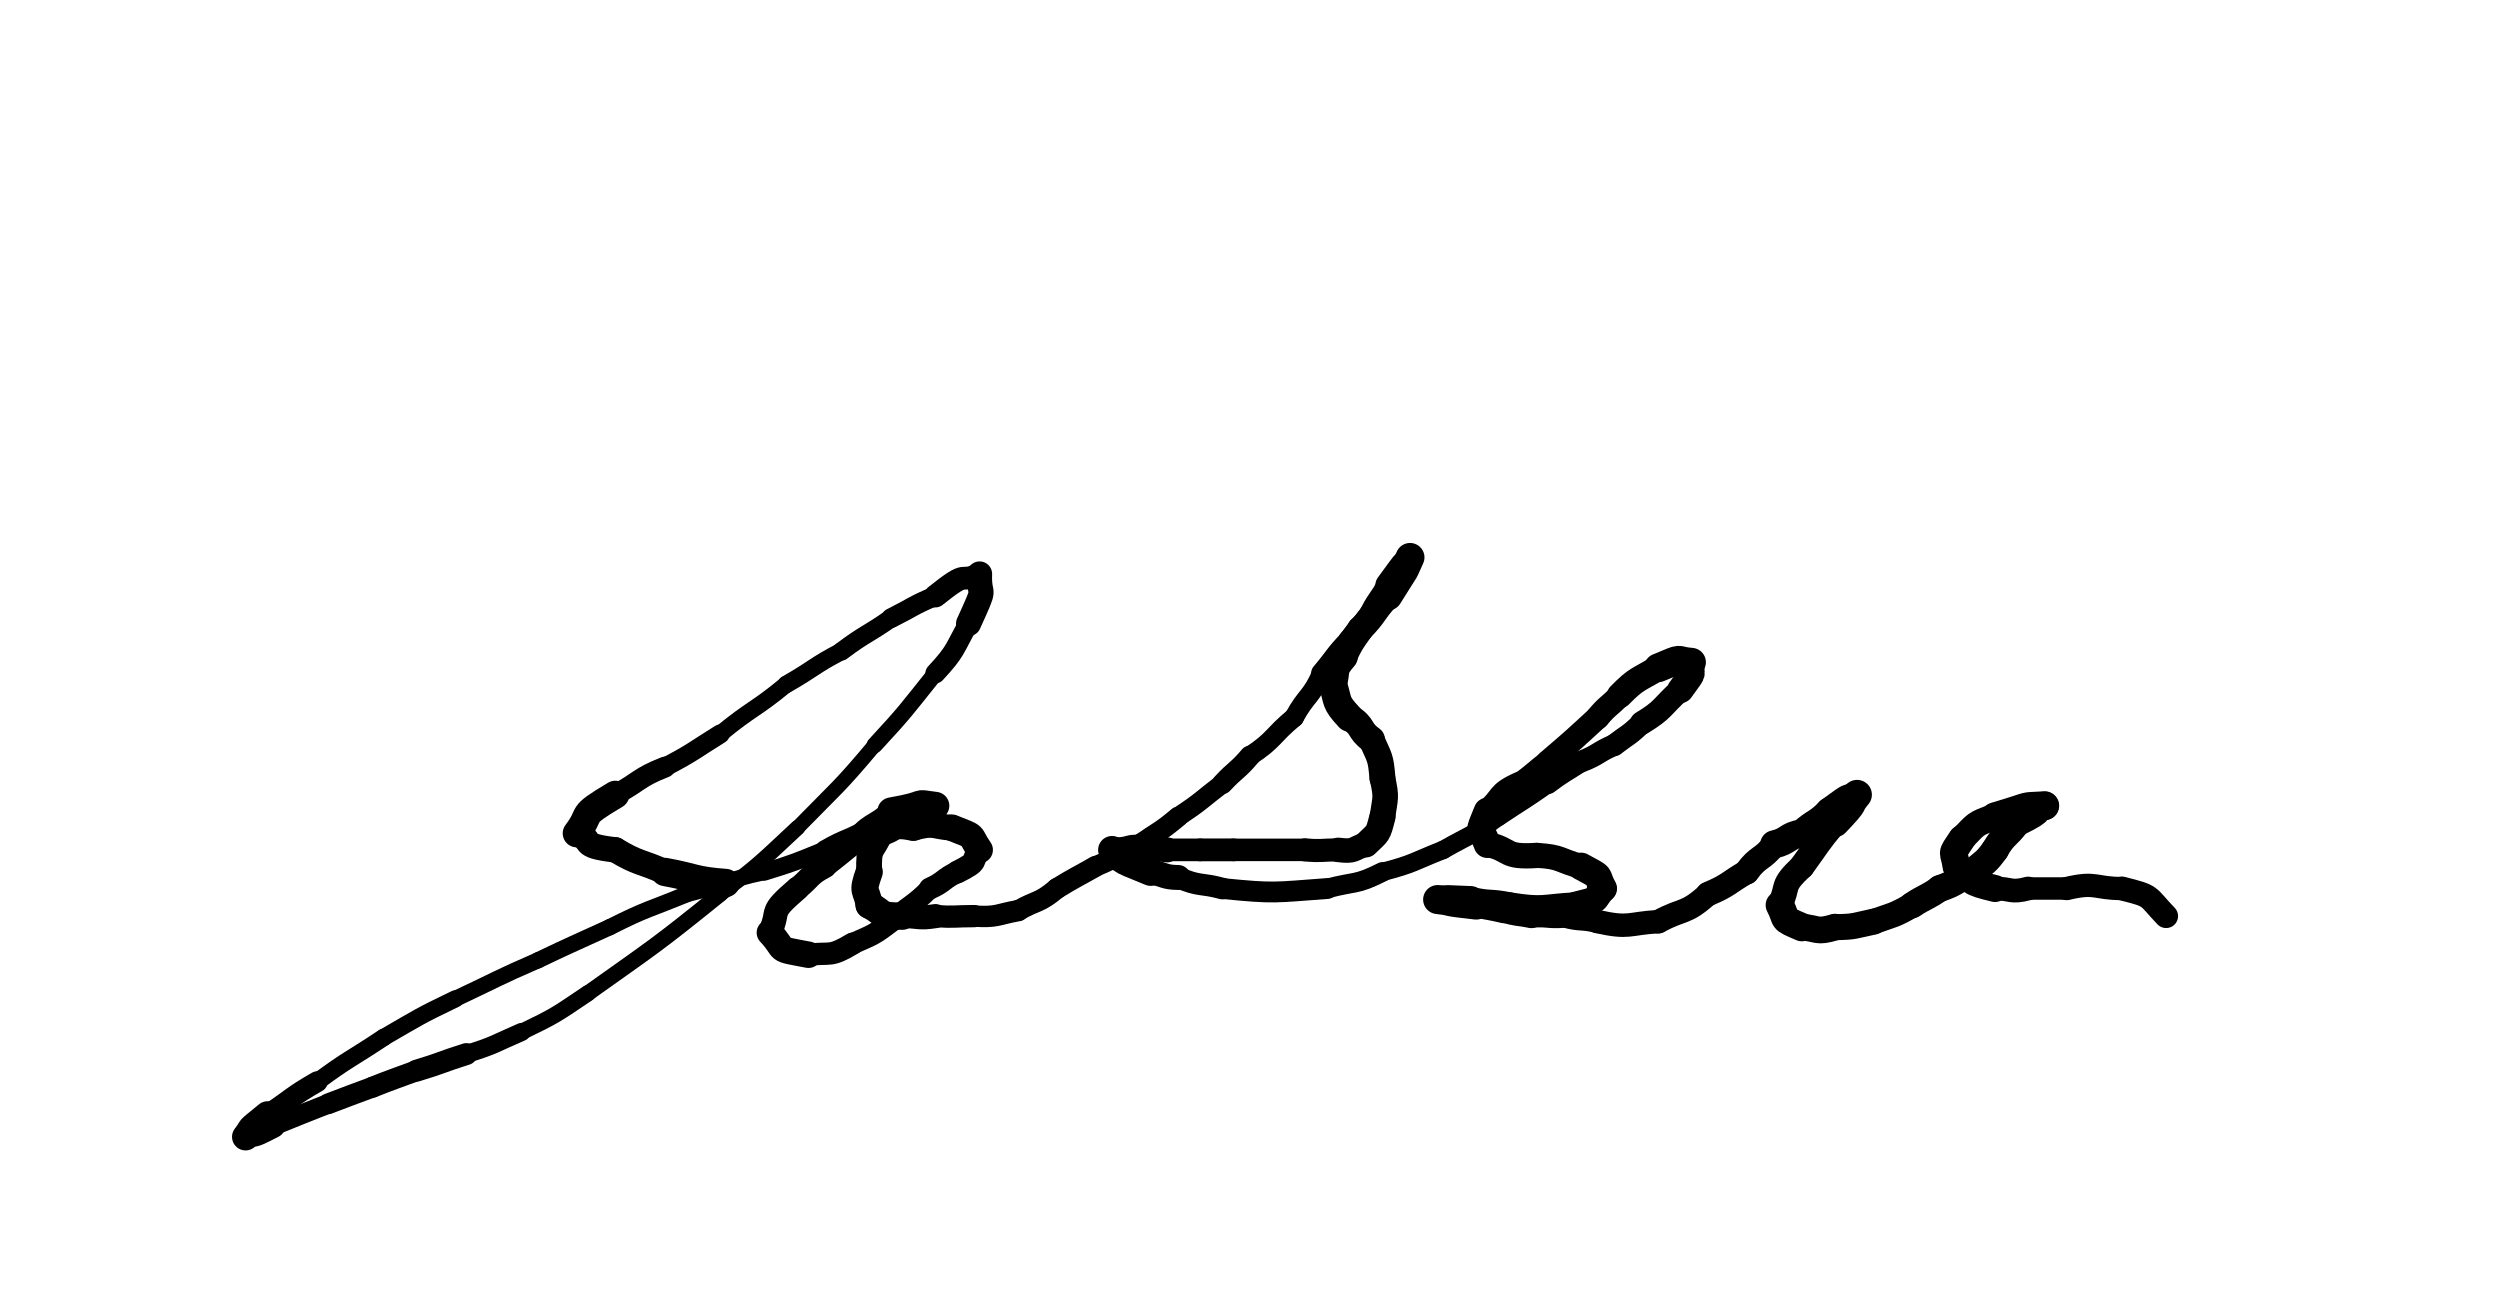 <svg xmlns="http://www.w3.org/2000/svg" xmlns:xlink="http://www.w3.org/1999/xlink" viewBox="0 0 453 236" width="453" height="236"><path d="M 131.500,160.000 C 125.817,159.595 126.000,159.000 120.500,158.000" stroke-width="5.135" stroke="black" fill="none" stroke-linecap="round"></path><path d="M 120.500,158.000 C 116.011,155.974 115.817,156.595 111.500,154.000" stroke-width="4.610" stroke="black" fill="none" stroke-linecap="round"></path><path d="M 111.500,154.000 C 104.500,153.174 108.011,152.474 104.500,151.000" stroke-width="4.600" stroke="black" fill="none" stroke-linecap="round"></path><path d="M 104.500,151.000 C 107.578,146.941 104.500,148.174 111.500,144.000" stroke-width="5.074" stroke="black" fill="none" stroke-linecap="round"></path><path d="M 111.500,144.000 C 116.046,141.579 115.578,140.941 120.500,139.000" stroke-width="3.793" stroke="black" fill="none" stroke-linecap="round"></path><path d="M 120.500,139.000 C 125.689,136.280 125.546,136.079 130.500,133.000" stroke-width="3.461" stroke="black" fill="none" stroke-linecap="round"></path><path d="M 130.500,133.000 C 136.311,128.220 136.689,128.780 142.500,124.000" stroke-width="3.051" stroke="black" fill="none" stroke-linecap="round"></path><path d="M 142.500,124.000 C 147.571,121.113 147.311,120.720 152.500,118.000" stroke-width="3.190" stroke="black" fill="none" stroke-linecap="round"></path><path d="M 152.500,118.000 C 156.847,114.737 157.071,115.113 161.500,112.000" stroke-width="3.359" stroke="black" fill="none" stroke-linecap="round"></path><path d="M 161.500,112.000 C 165.500,110.000 165.347,109.737 169.500,108.000" stroke-width="3.581" stroke="black" fill="none" stroke-linecap="round"></path><path d="M 169.500,108.000 C 176.023,102.769 173.500,106.000 177.500,104.000" stroke-width="4.133" stroke="black" fill="none" stroke-linecap="round"></path><path d="M 177.500,104.000 C 177.341,108.859 179.023,105.269 175.500,113.000" stroke-width="4.546" stroke="black" fill="none" stroke-linecap="round"></path><path d="M 175.500,113.000 C 172.802,117.727 173.341,117.859 169.500,122.000" stroke-width="3.642" stroke="black" fill="none" stroke-linecap="round"></path><path d="M 169.500,122.000 C 164.169,128.650 164.302,128.727 158.500,135.000" stroke-width="2.948" stroke="black" fill="none" stroke-linecap="round"></path><path d="M 158.500,135.000 C 151.874,142.890 151.669,142.650 144.500,150.000" stroke-width="2.657" stroke="black" fill="none" stroke-linecap="round"></path><path d="M 144.500,150.000 C 137.733,156.290 137.874,156.390 130.500,162.000" stroke-width="2.792" stroke="black" fill="none" stroke-linecap="round"></path><path d="M 130.500,162.000 C 118.803,171.456 118.733,171.290 106.500,180.000" stroke-width="2.869" stroke="black" fill="none" stroke-linecap="round"></path><path d="M 106.500,180.000 C 100.696,183.902 100.803,183.956 94.500,187.000" stroke-width="2.967" stroke="black" fill="none" stroke-linecap="round"></path><path d="M 94.500,187.000 C 89.551,189.139 89.696,189.402 84.500,191.000" stroke-width="3.285" stroke="black" fill="none" stroke-linecap="round"></path><path d="M 84.500,191.000 C 79.972,192.422 80.051,192.639 75.500,194.000" stroke-width="3.975" stroke="black" fill="none" stroke-linecap="round"></path><path d="M 75.500,194.000 C 71.500,195.500 71.472,195.422 67.500,197.000" stroke-width="3.810" stroke="black" fill="none" stroke-linecap="round"></path><path d="M 67.500,197.000 C 63.481,198.452 63.500,198.500 59.500,200.000" stroke-width="3.763" stroke="black" fill="none" stroke-linecap="round"></path><path d="M 59.500,200.000 C 54.500,202.000 54.481,201.952 49.500,204.000" stroke-width="3.589" stroke="black" fill="none" stroke-linecap="round"></path><path d="M 49.500,204.000 C 44.744,206.488 47.000,205.000 44.500,206.000" stroke-width="4.391" stroke="black" fill="none" stroke-linecap="round"></path><path d="M 44.500,206.000 C 46.268,203.717 44.244,205.488 48.500,202.000" stroke-width="4.916" stroke="black" fill="none" stroke-linecap="round"></path><path d="M 48.500,202.000 C 53.000,199.000 52.768,198.717 57.500,196.000" stroke-width="3.779" stroke="black" fill="none" stroke-linecap="round"></path><path d="M 57.500,196.000 C 63.323,191.706 63.500,192.000 69.500,188.000" stroke-width="3.164" stroke="black" fill="none" stroke-linecap="round"></path><path d="M 69.500,188.000 C 75.900,184.300 75.823,184.206 82.500,181.000" stroke-width="3.112" stroke="black" fill="none" stroke-linecap="round"></path><path d="M 82.500,181.000 C 89.993,177.485 89.900,177.300 97.500,174.000" stroke-width="2.924" stroke="black" fill="none" stroke-linecap="round"></path><path d="M 97.500,174.000 C 103.959,170.907 103.993,170.985 110.500,168.000" stroke-width="2.955" stroke="black" fill="none" stroke-linecap="round"></path><path d="M 110.500,168.000 C 117.342,164.556 117.459,164.907 124.500,162.000" stroke-width="2.963" stroke="black" fill="none" stroke-linecap="round"></path><path d="M 124.500,162.000 C 131.571,160.217 131.342,159.556 138.500,158.000" stroke-width="2.950" stroke="black" fill="none" stroke-linecap="round"></path><path d="M 138.500,158.000 C 144.115,156.267 144.071,156.217 149.500,154.000" stroke-width="3.153" stroke="black" fill="none" stroke-linecap="round"></path><path d="M 149.500,154.000 C 153.399,151.757 153.615,152.267 157.500,150.000" stroke-width="3.553" stroke="black" fill="none" stroke-linecap="round"></path><path d="M 157.500,150.000 C 160.500,149.000 160.399,148.757 163.500,148.000" stroke-width="3.875" stroke="black" fill="none" stroke-linecap="round"></path><path d="M 163.500,148.000 C 169.940,146.220 166.500,147.000 169.500,146.000" stroke-width="4.444" stroke="black" fill="none" stroke-linecap="round"></path><path d="M 169.500,146.000 C 164.999,145.367 168.940,145.720 161.500,147.000" stroke-width="5.033" stroke="black" fill="none" stroke-linecap="round"></path><path d="M 161.500,147.000 C 158.041,150.049 157.499,148.867 154.500,153.000" stroke-width="3.976" stroke="black" fill="none" stroke-linecap="round"></path><path d="M 154.500,153.000 C 152.000,155.000 152.041,155.049 149.500,157.000" stroke-width="4.005" stroke="black" fill="none" stroke-linecap="round"></path><path d="M 149.500,157.000 C 146.522,158.574 147.000,159.000 144.500,161.000" stroke-width="4.214" stroke="black" fill="none" stroke-linecap="round"></path><path d="M 144.500,161.000 C 138.961,165.765 141.522,164.574 139.500,169.000" stroke-width="4.345" stroke="black" fill="none" stroke-linecap="round"></path><path d="M 139.500,169.000 C 142.792,172.506 139.961,171.765 146.500,173.000" stroke-width="4.792" stroke="black" fill="none" stroke-linecap="round"></path><path d="M 146.500,173.000 C 150.708,172.517 150.292,173.506 154.500,171.000" stroke-width="4.042" stroke="black" fill="none" stroke-linecap="round"></path><path d="M 154.500,171.000 C 158.234,169.333 158.208,169.517 161.500,167.000" stroke-width="3.881" stroke="black" fill="none" stroke-linecap="round"></path><path d="M 161.500,167.000 C 164.825,163.757 165.234,164.333 168.500,161.000" stroke-width="3.714" stroke="black" fill="none" stroke-linecap="round"></path><path d="M 168.500,161.000 C 171.216,159.777 170.825,159.257 173.500,158.000" stroke-width="3.991" stroke="black" fill="none" stroke-linecap="round"></path><path d="M 173.500,158.000 C 177.735,155.876 175.716,156.277 177.500,154.000" stroke-width="4.149" stroke="black" fill="none" stroke-linecap="round"></path><path d="M 177.500,154.000 C 175.366,150.955 177.235,151.876 172.500,150.000" stroke-width="4.832" stroke="black" fill="none" stroke-linecap="round"></path><path d="M 172.500,150.000 C 168.978,149.732 169.366,148.955 165.500,150.000" stroke-width="4.678" stroke="black" fill="none" stroke-linecap="round"></path><path d="M 165.500,150.000 C 161.321,149.179 162.478,150.232 159.500,151.000" stroke-width="4.728" stroke="black" fill="none" stroke-linecap="round"></path><path d="M 159.500,151.000 C 158.048,154.437 157.321,153.179 157.500,158.000" stroke-width="4.678" stroke="black" fill="none" stroke-linecap="round"></path><path d="M 157.500,158.000 C 156.040,162.053 157.048,160.937 157.500,164.000" stroke-width="4.928" stroke="black" fill="none" stroke-linecap="round"></path><path d="M 157.500,164.000 C 160.421,165.487 159.040,166.053 163.500,166.000" stroke-width="4.973" stroke="black" fill="none" stroke-linecap="round"></path><path d="M 163.500,166.000 C 166.500,166.000 166.421,166.487 169.500,166.000" stroke-width="4.373" stroke="black" fill="none" stroke-linecap="round"></path><path d="M 169.500,166.000 C 173.014,166.232 173.000,166.000 176.500,166.000" stroke-width="4.040" stroke="black" fill="none" stroke-linecap="round"></path><path d="M 176.500,166.000 C 180.750,166.250 180.514,165.732 184.500,165.000" stroke-width="3.880" stroke="black" fill="none" stroke-linecap="round"></path><path d="M 184.500,165.000 C 188.000,163.000 188.250,163.750 191.500,161.000" stroke-width="3.781" stroke="black" fill="none" stroke-linecap="round"></path><path d="M 191.500,161.000 C 194.944,158.896 195.000,159.000 198.500,157.000" stroke-width="3.805" stroke="black" fill="none" stroke-linecap="round"></path><path d="M 198.500,157.000 C 202.677,155.294 202.444,154.896 206.500,153.000" stroke-width="3.721" stroke="black" fill="none" stroke-linecap="round"></path><path d="M 206.500,153.000 C 210.032,150.543 210.177,150.794 213.500,148.000" stroke-width="3.677" stroke="black" fill="none" stroke-linecap="round"></path><path d="M 213.500,148.000 C 217.692,145.222 217.532,145.043 221.500,142.000" stroke-width="3.523" stroke="black" fill="none" stroke-linecap="round"></path><path d="M 221.500,142.000 C 223.903,139.397 224.192,139.722 226.500,137.000" stroke-width="3.779" stroke="black" fill="none" stroke-linecap="round"></path><path d="M 226.500,137.000 C 231.056,133.974 230.403,133.397 234.500,130.000" stroke-width="3.551" stroke="black" fill="none" stroke-linecap="round"></path><path d="M 234.500,130.000 C 236.765,125.830 237.556,126.474 239.500,122.000" stroke-width="3.542" stroke="black" fill="none" stroke-linecap="round"></path><path d="M 239.500,122.000 C 242.027,119.022 241.765,118.830 244.500,116.000" stroke-width="3.842" stroke="black" fill="none" stroke-linecap="round"></path><path d="M 244.500,116.000 C 246.668,113.617 246.527,113.522 248.500,111.000" stroke-width="4.010" stroke="black" fill="none" stroke-linecap="round"></path><path d="M 248.500,111.000 C 249.832,108.383 250.168,108.617 251.500,106.000" stroke-width="4.133" stroke="black" fill="none" stroke-linecap="round"></path><path d="M 251.500,106.000 C 255.500,100.557 253.332,103.383 255.500,101.000" stroke-width="4.550" stroke="black" fill="none" stroke-linecap="round"></path><path d="M 255.500,101.000 C 253.786,104.698 255.500,101.557 251.500,108.000" stroke-width="5.230" stroke="black" fill="none" stroke-linecap="round"></path><path d="M 251.500,108.000 C 248.790,110.851 249.286,111.198 246.500,114.000" stroke-width="4.753" stroke="black" fill="none" stroke-linecap="round"></path><path d="M 246.500,114.000 C 244.800,116.401 244.790,116.351 243.500,119.000" stroke-width="4.801" stroke="black" fill="none" stroke-linecap="round"></path><path d="M 243.500,119.000 C 241.277,121.551 242.300,121.401 241.500,124.000" stroke-width="5.082" stroke="black" fill="none" stroke-linecap="round"></path><path d="M 241.500,124.000 C 242.601,127.287 241.777,127.051 244.500,130.000" stroke-width="5.160" stroke="black" fill="none" stroke-linecap="round"></path><path d="M 244.500,130.000 C 247.188,131.595 246.101,132.287 248.500,134.000" stroke-width="4.904" stroke="black" fill="none" stroke-linecap="round"></path><path d="M 248.500,134.000 C 249.990,137.431 250.188,137.095 250.500,141.000" stroke-width="4.711" stroke="black" fill="none" stroke-linecap="round"></path><path d="M 250.500,141.000 C 251.318,144.727 250.990,144.431 250.500,148.000" stroke-width="4.644" stroke="black" fill="none" stroke-linecap="round"></path><path d="M 250.500,148.000 C 249.634,151.400 249.818,150.727 247.500,153.000" stroke-width="4.739" stroke="black" fill="none" stroke-linecap="round"></path><path d="M 247.500,153.000 C 245.027,153.770 245.634,154.400 242.500,154.000" stroke-width="4.443" stroke="black" fill="none" stroke-linecap="round"></path><path d="M 242.500,154.000 C 239.500,154.000 239.527,154.270 236.500,154.000" stroke-width="4.190" stroke="black" fill="none" stroke-linecap="round"></path><path d="M 236.500,154.000 C 230.000,154.000 230.000,154.000 223.500,154.000" stroke-width="4.081" stroke="black" fill="none" stroke-linecap="round"></path><path d="M 223.500,154.000 C 220.500,154.000 220.500,154.000 217.500,154.000" stroke-width="4.134" stroke="black" fill="none" stroke-linecap="round"></path><path d="M 217.500,154.000 C 214.500,154.000 214.500,154.000 211.500,154.000" stroke-width="4.104" stroke="black" fill="none" stroke-linecap="round"></path><path d="M 211.500,154.000 C 202.330,152.893 206.500,154.000 201.500,154.000" stroke-width="4.524" stroke="black" fill="none" stroke-linecap="round"></path><path d="M 201.500,154.000 C 204.825,156.469 200.830,154.893 208.500,158.000" stroke-width="5.043" stroke="black" fill="none" stroke-linecap="round"></path><path d="M 208.500,158.000 C 211.016,158.427 210.825,158.969 213.500,159.000" stroke-width="4.520" stroke="black" fill="none" stroke-linecap="round"></path><path d="M 213.500,159.000 C 217.414,160.697 217.516,159.927 221.500,161.000" stroke-width="3.922" stroke="black" fill="none" stroke-linecap="round"></path><path d="M 221.500,161.000 C 231.142,161.968 230.914,161.697 240.500,161.000" stroke-width="3.776" stroke="black" fill="none" stroke-linecap="round"></path><path d="M 240.500,161.000 C 245.550,159.650 245.642,160.468 250.500,158.000" stroke-width="3.567" stroke="black" fill="none" stroke-linecap="round"></path><path d="M 250.500,158.000 C 256.240,156.505 256.050,156.150 261.500,154.000" stroke-width="3.338" stroke="black" fill="none" stroke-linecap="round"></path><path d="M 261.500,154.000 C 266.571,151.113 266.740,151.505 271.500,148.000" stroke-width="3.337" stroke="black" fill="none" stroke-linecap="round"></path><path d="M 271.500,148.000 C 276.000,145.000 276.071,145.113 280.500,142.000" stroke-width="3.407" stroke="black" fill="none" stroke-linecap="round"></path><path d="M 280.500,142.000 C 283.392,139.813 283.500,140.000 286.500,138.000" stroke-width="3.769" stroke="black" fill="none" stroke-linecap="round"></path><path d="M 286.500,138.000 C 289.686,136.791 289.392,136.313 292.500,135.000" stroke-width="3.950" stroke="black" fill="none" stroke-linecap="round"></path><path d="M 292.500,135.000 C 295.041,133.049 295.186,133.291 297.500,131.000" stroke-width="3.997" stroke="black" fill="none" stroke-linecap="round"></path><path d="M 297.500,131.000 C 301.659,128.472 301.041,128.049 304.500,125.000" stroke-width="4.287" stroke="black" fill="none" stroke-linecap="round"></path><path d="M 304.500,125.000 C 307.439,120.939 306.159,122.972 306.500,120.000" stroke-width="4.806" stroke="black" fill="none" stroke-linecap="round"></path><path d="M 306.500,120.000 C 303.192,119.757 305.439,118.939 300.500,121.000" stroke-width="5.219" stroke="black" fill="none" stroke-linecap="round"></path><path d="M 300.500,121.000 C 296.818,123.285 296.692,122.757 293.500,126.000" stroke-width="4.665" stroke="black" fill="none" stroke-linecap="round"></path><path d="M 293.500,126.000 C 291.578,128.082 291.318,127.785 289.500,130.000" stroke-width="4.345" stroke="black" fill="none" stroke-linecap="round"></path><path d="M 289.500,130.000 C 285.070,134.083 285.078,134.082 280.500,138.000" stroke-width="4.274" stroke="black" fill="none" stroke-linecap="round"></path><path d="M 280.500,138.000 C 277.978,139.973 278.070,140.083 275.500,142.000" stroke-width="4.141" stroke="black" fill="none" stroke-linecap="round"></path><path d="M 275.500,142.000 C 271.197,143.890 272.478,144.473 269.500,147.000" stroke-width="4.451" stroke="black" fill="none" stroke-linecap="round"></path><path d="M 269.500,147.000 C 267.726,151.423 268.197,149.390 269.500,153.000" stroke-width="4.926" stroke="black" fill="none" stroke-linecap="round"></path><path d="M 269.500,153.000 C 274.013,153.944 272.226,155.423 278.500,155.000" stroke-width="4.585" stroke="black" fill="none" stroke-linecap="round"></path><path d="M 278.500,155.000 C 282.941,155.221 282.513,155.944 286.500,157.000" stroke-width="4.525" stroke="black" fill="none" stroke-linecap="round"></path><path d="M 286.500,157.000 C 290.746,159.277 288.941,158.221 290.500,161.000" stroke-width="5.003" stroke="black" fill="none" stroke-linecap="round"></path><path d="M 290.500,161.000 C 288.280,163.509 290.246,162.777 285.500,164.000" stroke-width="4.860" stroke="black" fill="none" stroke-linecap="round"></path><path d="M 285.500,164.000 C 279.478,164.315 279.780,165.009 273.500,164.000" stroke-width="4.641" stroke="black" fill="none" stroke-linecap="round"></path><path d="M 273.500,164.000 C 270.016,163.270 269.978,163.815 266.500,163.000" stroke-width="4.635" stroke="black" fill="none" stroke-linecap="round"></path><path d="M 266.500,163.000 C 260.270,162.770 263.516,162.770 260.500,163.000" stroke-width="4.892" stroke="black" fill="none" stroke-linecap="round"></path><path d="M 260.500,163.000 C 264.014,163.419 260.770,163.270 267.500,164.000" stroke-width="5.259" stroke="black" fill="none" stroke-linecap="round"></path><path d="M 267.500,164.000 C 270.000,164.500 270.014,164.419 272.500,165.000" stroke-width="4.570" stroke="black" fill="none" stroke-linecap="round"></path><path d="M 272.500,165.000 C 274.973,165.770 275.000,165.500 277.500,166.000" stroke-width="4.353" stroke="black" fill="none" stroke-linecap="round"></path><path d="M 277.500,166.000 C 280.521,165.752 280.473,166.270 283.500,166.000" stroke-width="4.214" stroke="black" fill="none" stroke-linecap="round"></path><path d="M 283.500,166.000 C 286.473,166.822 286.521,166.252 289.500,167.000" stroke-width="4.164" stroke="black" fill="none" stroke-linecap="round"></path><path d="M 289.500,167.000 C 295.335,168.291 294.973,167.322 300.500,167.000" stroke-width="4.244" stroke="black" fill="none" stroke-linecap="round"></path><path d="M 300.500,167.000 C 305.013,164.524 305.335,165.791 309.500,162.000" stroke-width="4.295" stroke="black" fill="none" stroke-linecap="round"></path><path d="M 309.500,162.000 C 313.304,160.397 313.013,160.024 316.500,158.000" stroke-width="4.451" stroke="black" fill="none" stroke-linecap="round"></path><path d="M 316.500,158.000 C 318.662,154.987 319.304,155.897 321.500,153.000" stroke-width="4.576" stroke="black" fill="none" stroke-linecap="round"></path><path d="M 321.500,153.000 C 324.216,152.370 323.662,151.487 326.500,151.000" stroke-width="5.107" stroke="black" fill="none" stroke-linecap="round"></path><path d="M 326.500,151.000 C 328.883,148.832 329.216,149.370 331.500,147.000" stroke-width="5.030" stroke="black" fill="none" stroke-linecap="round"></path><path d="M 331.500,147.000 C 336.262,143.523 333.883,145.332 336.500,144.000" stroke-width="5.042" stroke="black" fill="none" stroke-linecap="round"></path><path d="M 336.500,144.000 C 334.452,146.463 336.762,144.523 332.500,149.000" stroke-width="5.373" stroke="black" fill="none" stroke-linecap="round"></path><path d="M 332.500,149.000 C 329.268,152.848 329.452,152.963 326.500,157.000" stroke-width="4.611" stroke="black" fill="none" stroke-linecap="round"></path><path d="M 326.500,157.000 C 322.500,160.768 324.268,160.348 322.500,164.000" stroke-width="4.566" stroke="black" fill="none" stroke-linecap="round"></path><path d="M 322.500,164.000 C 324.074,167.029 322.500,166.268 326.500,168.000" stroke-width="5.131" stroke="black" fill="none" stroke-linecap="round"></path><path d="M 326.500,168.000 C 329.516,168.230 329.074,169.029 332.500,168.000" stroke-width="4.848" stroke="black" fill="none" stroke-linecap="round"></path><path d="M 332.500,168.000 C 336.130,167.963 336.016,167.730 339.500,167.000" stroke-width="4.713" stroke="black" fill="none" stroke-linecap="round"></path><path d="M 339.500,167.000 C 343.102,165.699 343.130,165.963 346.500,164.000" stroke-width="4.593" stroke="black" fill="none" stroke-linecap="round"></path><path d="M 346.500,164.000 C 348.942,162.395 349.102,162.699 351.500,161.000" stroke-width="4.799" stroke="black" fill="none" stroke-linecap="round"></path><path d="M 351.500,161.000 C 354.787,159.899 354.442,159.395 357.500,158.000" stroke-width="4.902" stroke="black" fill="none" stroke-linecap="round"></path><path d="M 357.500,158.000 C 359.624,156.111 359.787,156.399 361.500,154.000" stroke-width="5.014" stroke="black" fill="none" stroke-linecap="round"></path><path d="M 361.500,154.000 C 363.145,151.094 363.624,151.611 365.500,149.000" stroke-width="4.995" stroke="black" fill="none" stroke-linecap="round"></path><path d="M 365.500,149.000 C 371.275,146.194 367.645,147.094 370.500,146.000" stroke-width="5.119" stroke="black" fill="none" stroke-linecap="round"></path><path d="M 370.500,146.000 C 365.708,146.317 369.275,145.694 361.500,148.000" stroke-width="5.240" stroke="black" fill="none" stroke-linecap="round"></path><path d="M 361.500,148.000 C 357.550,149.364 358.208,149.317 355.500,152.000" stroke-width="4.806" stroke="black" fill="none" stroke-linecap="round"></path><path d="M 355.500,152.000 C 353.338,155.257 354.050,153.864 354.500,157.000" stroke-width="5.004" stroke="black" fill="none" stroke-linecap="round"></path><path d="M 354.500,157.000 C 357.773,159.853 356.338,159.757 361.500,161.000" stroke-width="4.891" stroke="black" fill="none" stroke-linecap="round"></path><path d="M 361.500,161.000 C 364.500,161.000 364.273,161.853 367.500,161.000" stroke-width="4.302" stroke="black" fill="none" stroke-linecap="round"></path><path d="M 367.500,161.000 C 371.000,161.000 371.000,161.000 374.500,161.000" stroke-width="4.075" stroke="black" fill="none" stroke-linecap="round"></path><path d="M 374.500,161.000 C 379.869,159.714 379.500,161.000 384.500,161.000" stroke-width="4.220" stroke="black" fill="none" stroke-linecap="round"></path><path d="M 384.500,161.000 C 390.204,162.428 388.869,162.214 392.500,166.000" stroke-width="4.327" stroke="black" fill="none" stroke-linecap="round"></path></svg>